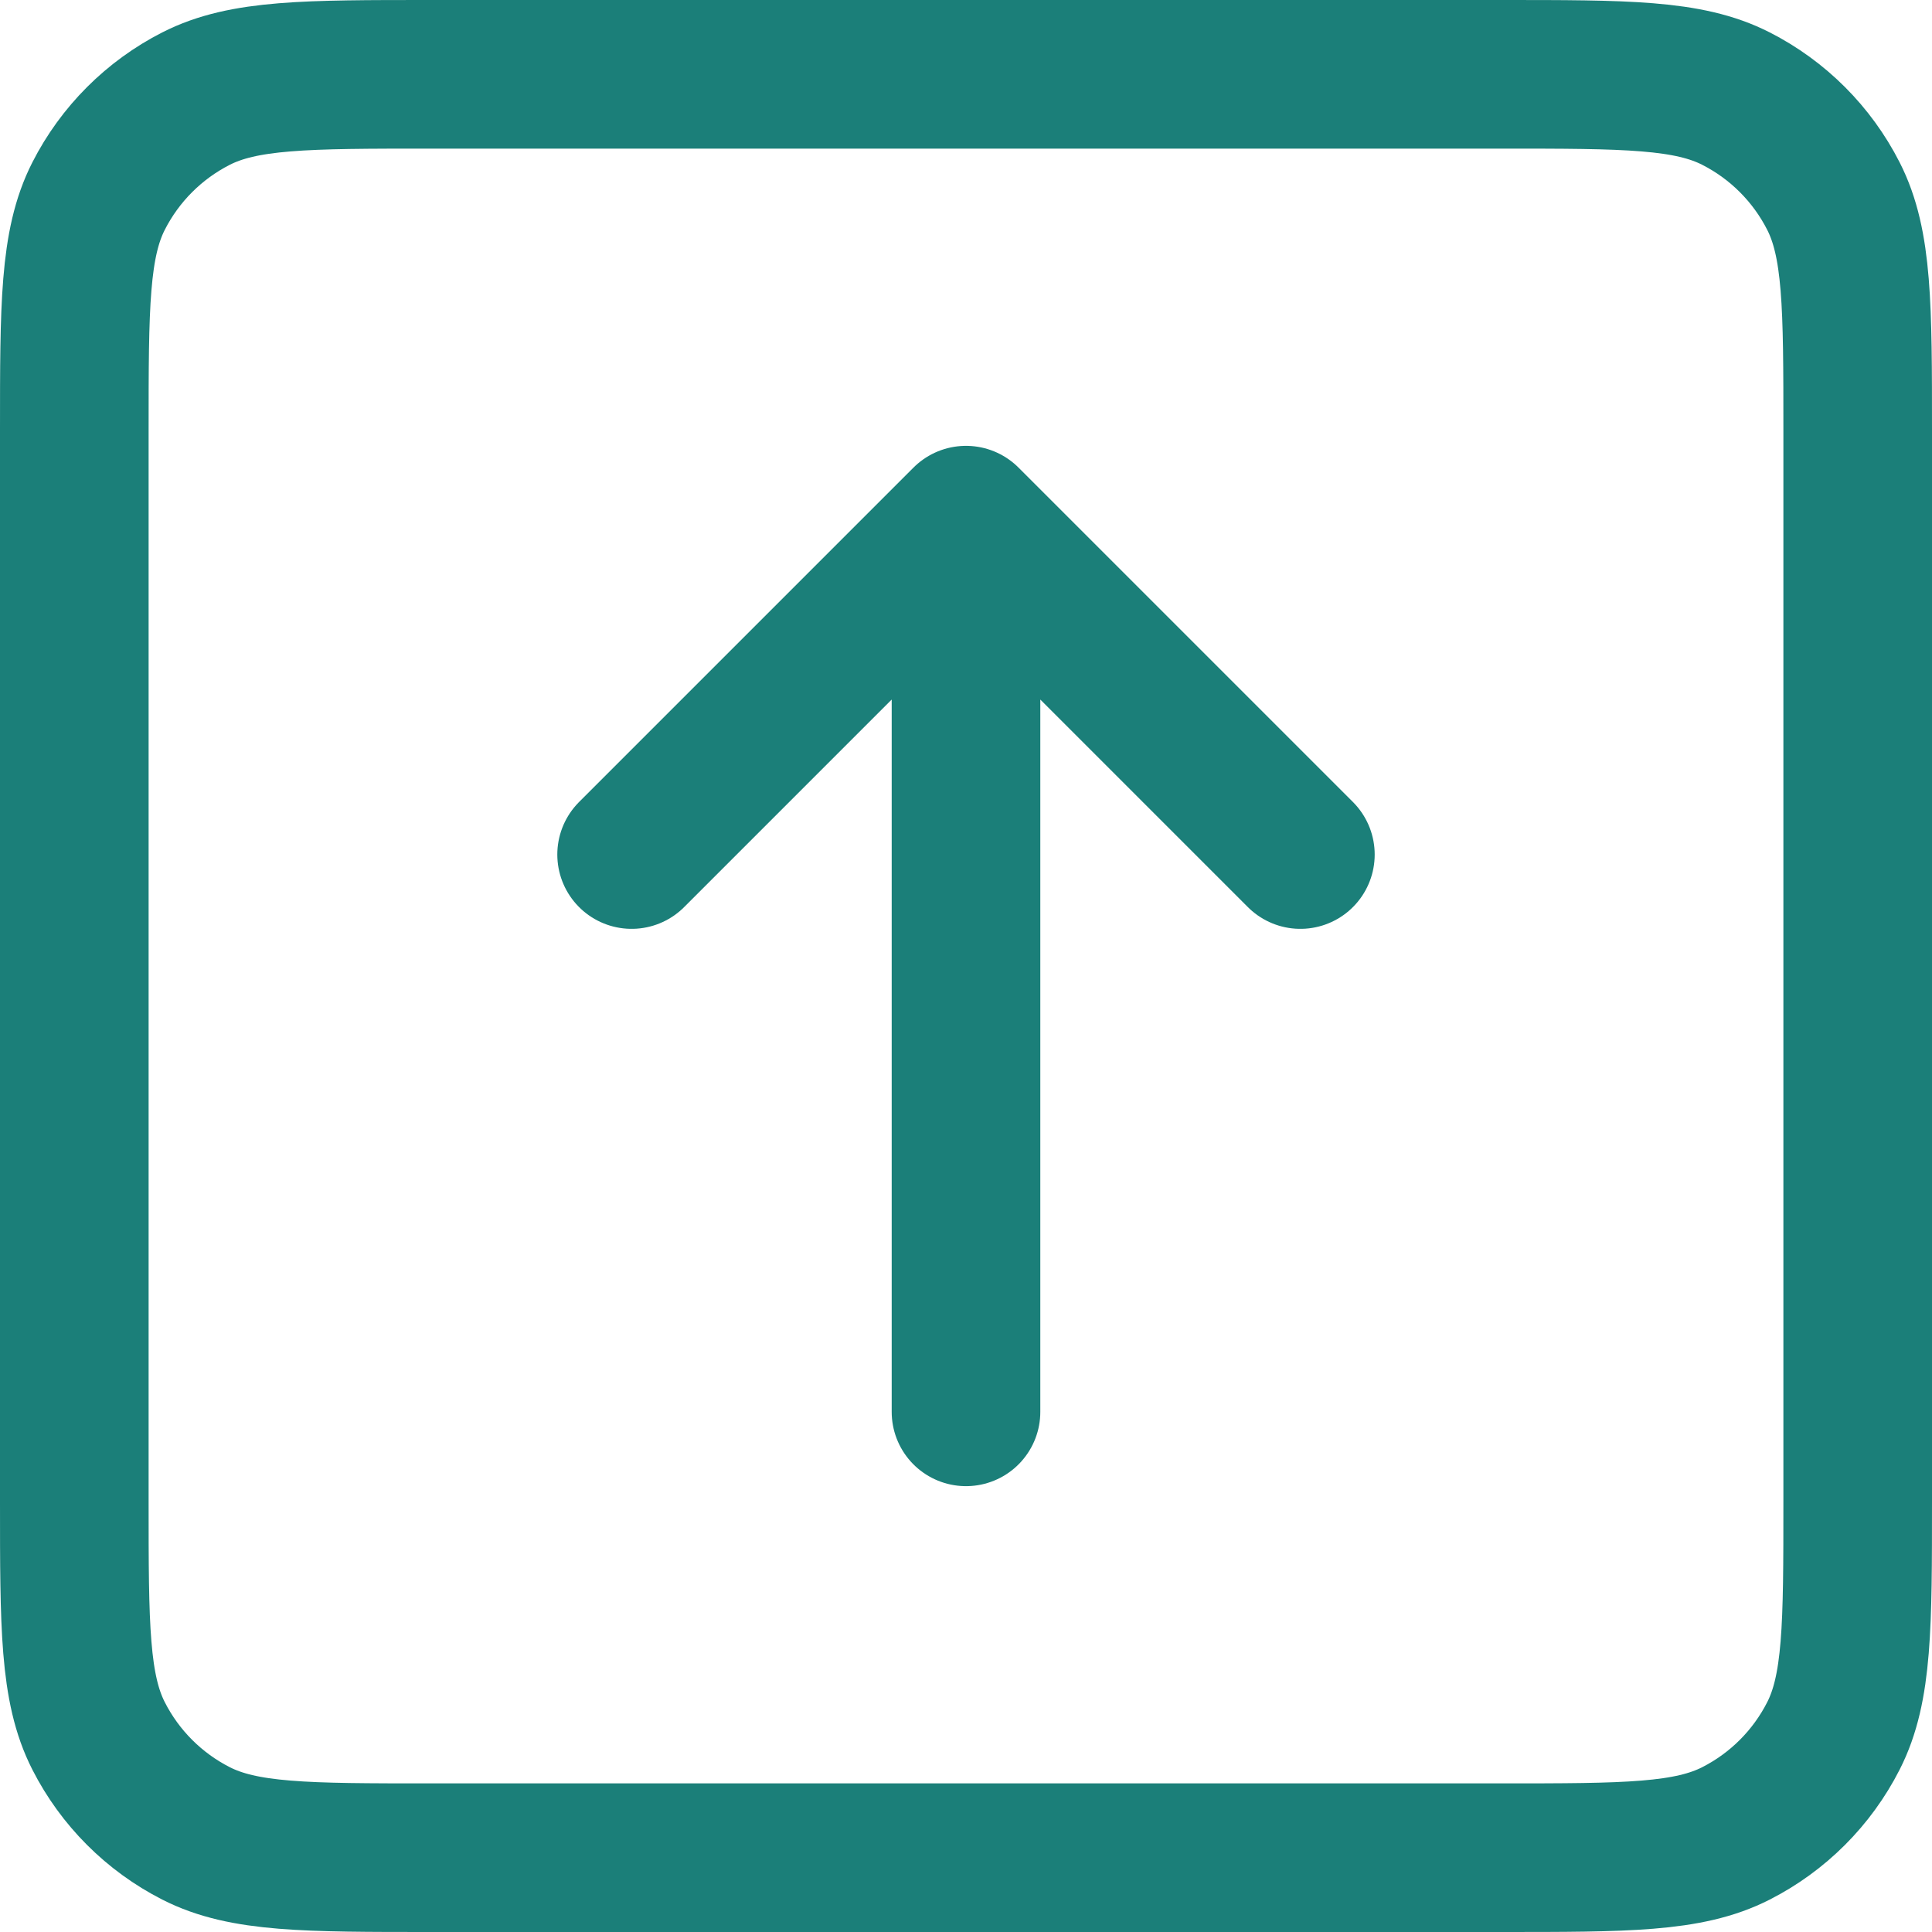 <svg width="52" height="52" viewBox="0 0 52 52" fill="none" xmlns="http://www.w3.org/2000/svg">
<path d="M35 23L26 14M26 14L17 23M26 14V38M11.6 50H40.4C43.76 50 45.441 50 46.724 49.346C47.853 48.771 48.771 47.853 49.346 46.724C50 45.441 50 43.76 50 40.4V11.6C50 8.24 50 6.56 49.346 5.276C48.771 4.147 47.853 3.229 46.724 2.654C45.441 2 43.76 2 40.4 2H11.6C8.24 2 6.56 2 5.276 2.654C4.147 3.229 3.229 4.147 2.654 5.276C2 6.56 2 8.24 2 11.6V40.4C2 43.76 2 45.441 2.654 46.724C3.229 47.853 4.147 48.771 5.276 49.346C6.56 50 8.24 50 11.6 50Z" stroke="#1B7F79" stroke-width="4" stroke-linecap="round" stroke-linejoin="round"/>
</svg>
